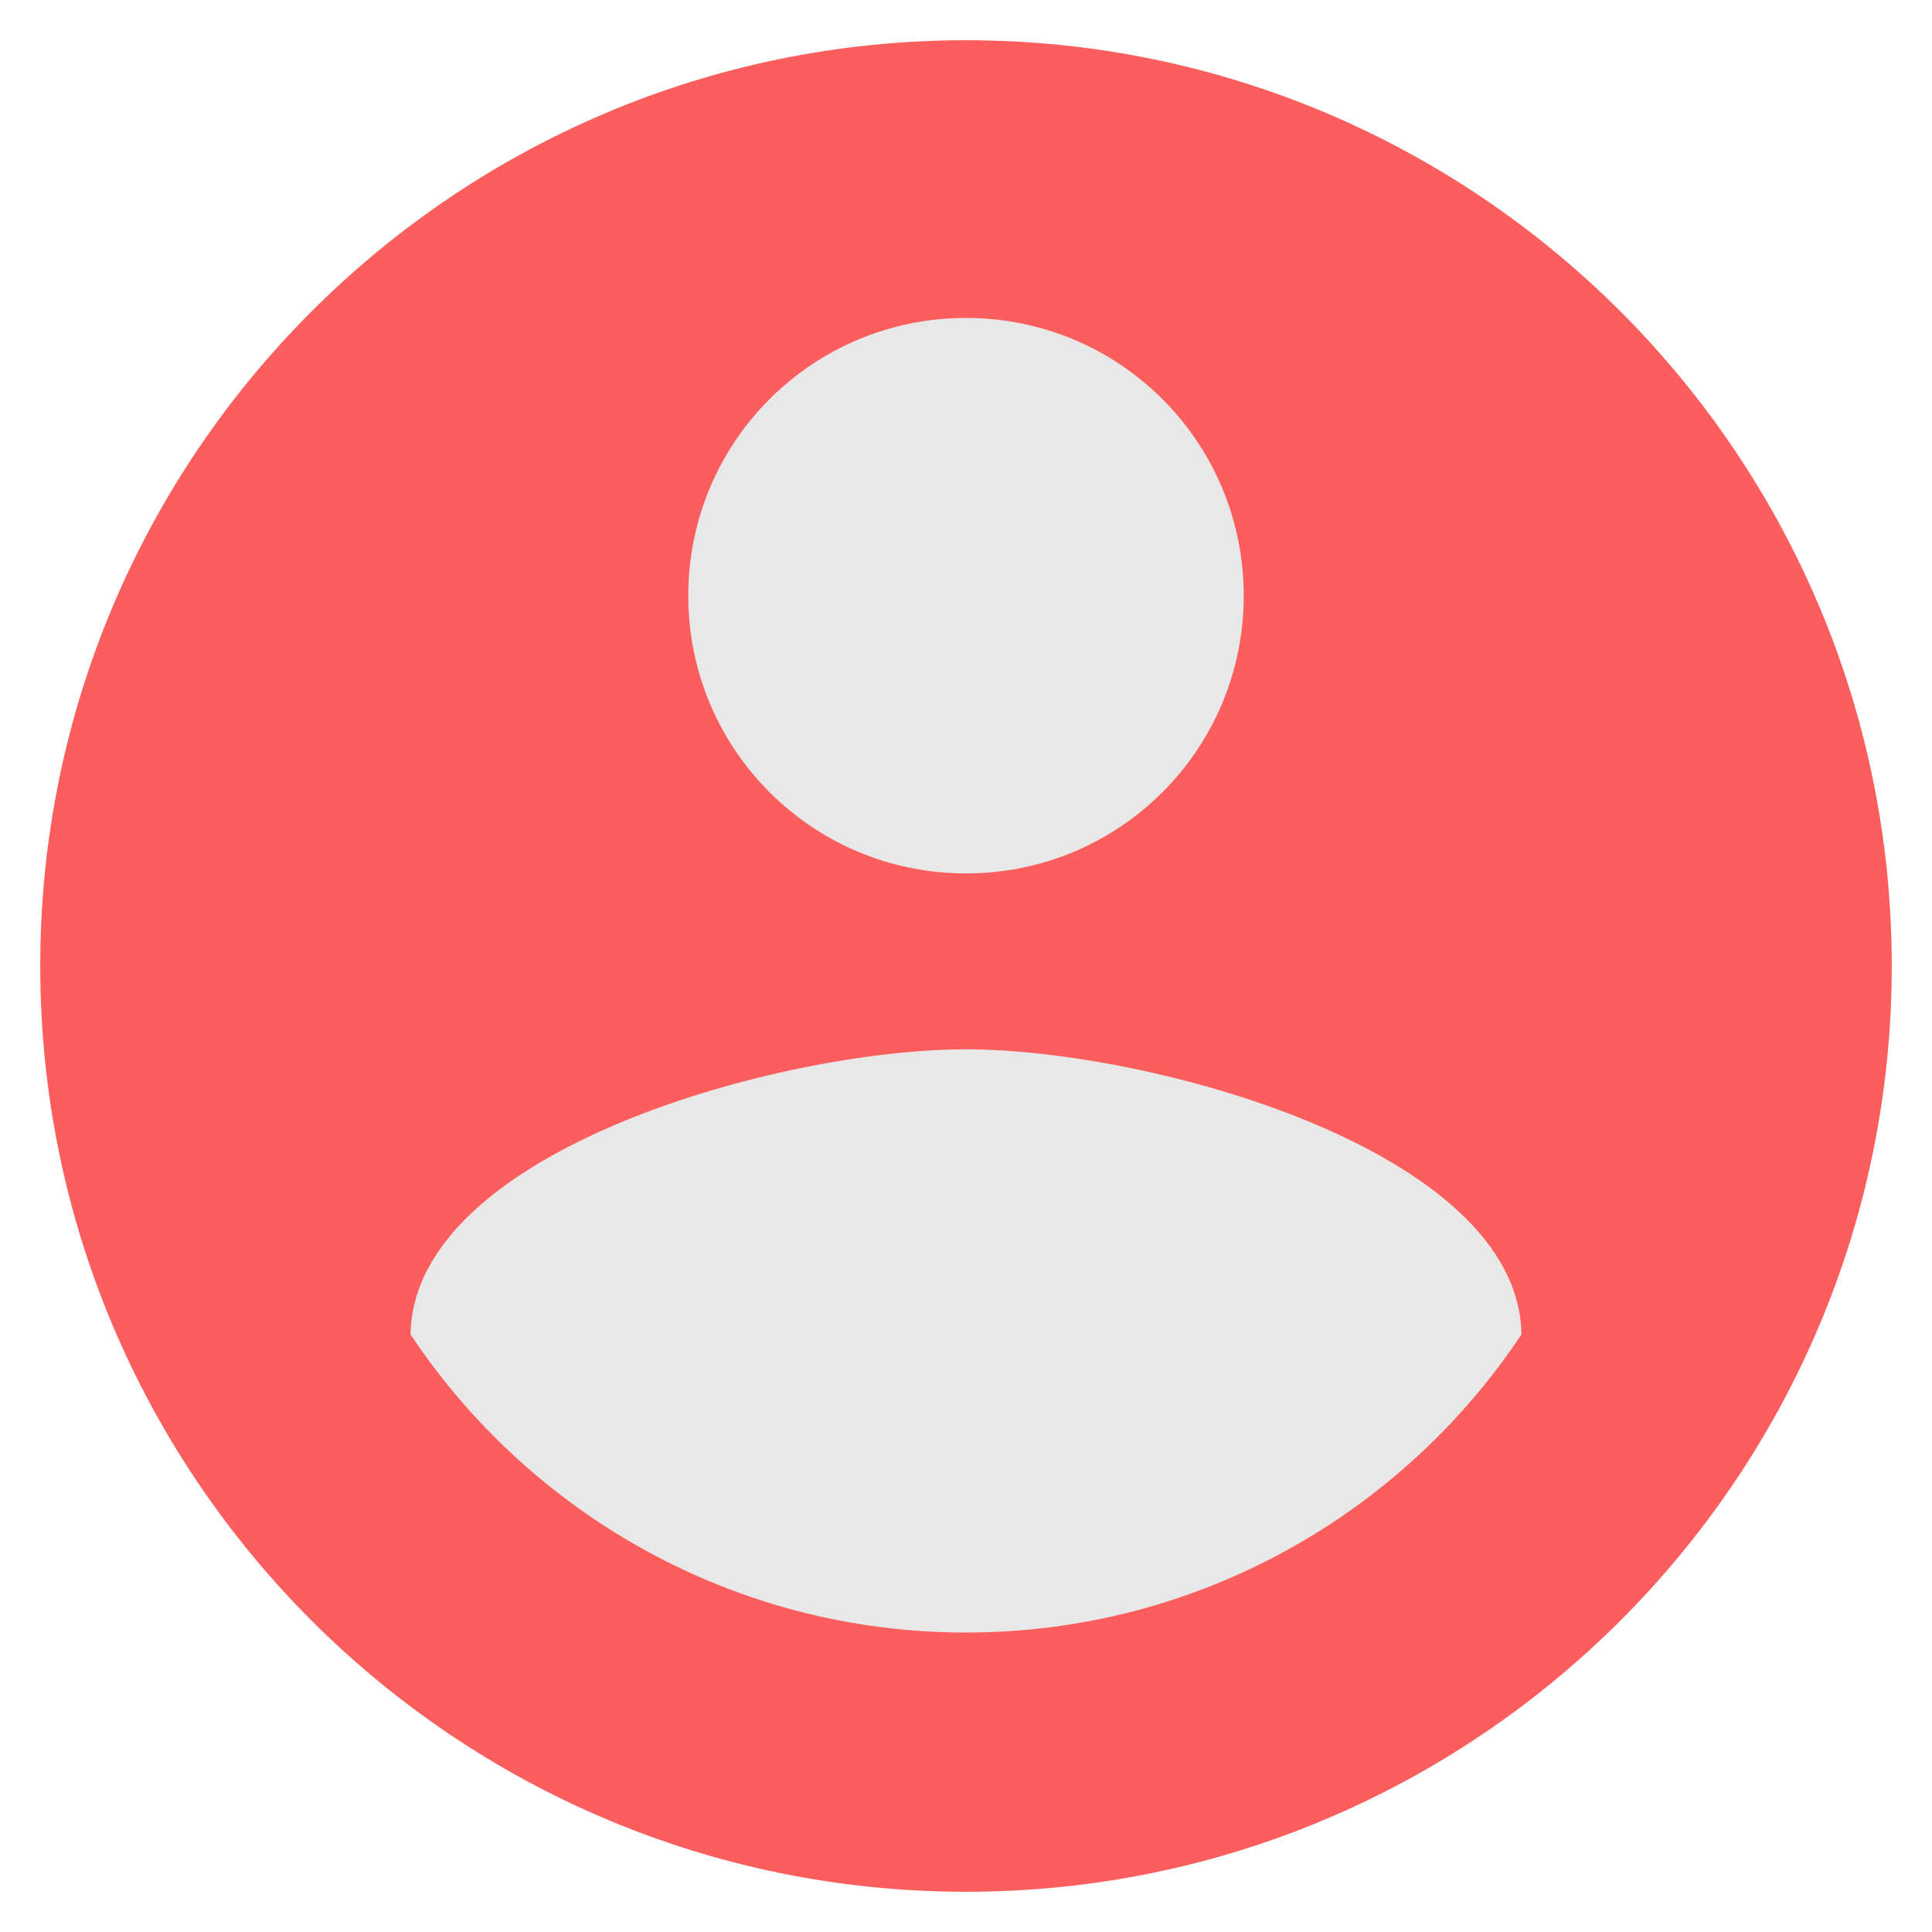 <svg width="40" height="40" viewBox="0 0 40 40" fill="none" xmlns="http://www.w3.org/2000/svg">
<circle cx="20" cy="20" r="17" fill="#E8E8E8"/>
<path d="M20 0.833C9.42 0.833 0.833 9.42 0.833 20C0.833 30.58 9.42 39.167 20 39.167C30.58 39.167 39.167 30.58 39.167 20C39.167 9.42 30.58 0.833 20 0.833ZM20 6.583C23.182 6.583 25.75 9.152 25.75 12.333C25.75 15.515 23.182 18.083 20 18.083C16.818 18.083 14.25 15.515 14.25 12.333C14.25 9.152 16.818 6.583 20 6.583ZM20 33.8C15.208 33.8 10.973 31.347 8.5 27.628C8.558 23.814 16.167 21.725 20 21.725C23.814 21.725 31.442 23.814 31.5 27.628C29.027 31.347 24.792 33.8 20 33.8Z" fill="#FC5E5E"/>
</svg>
